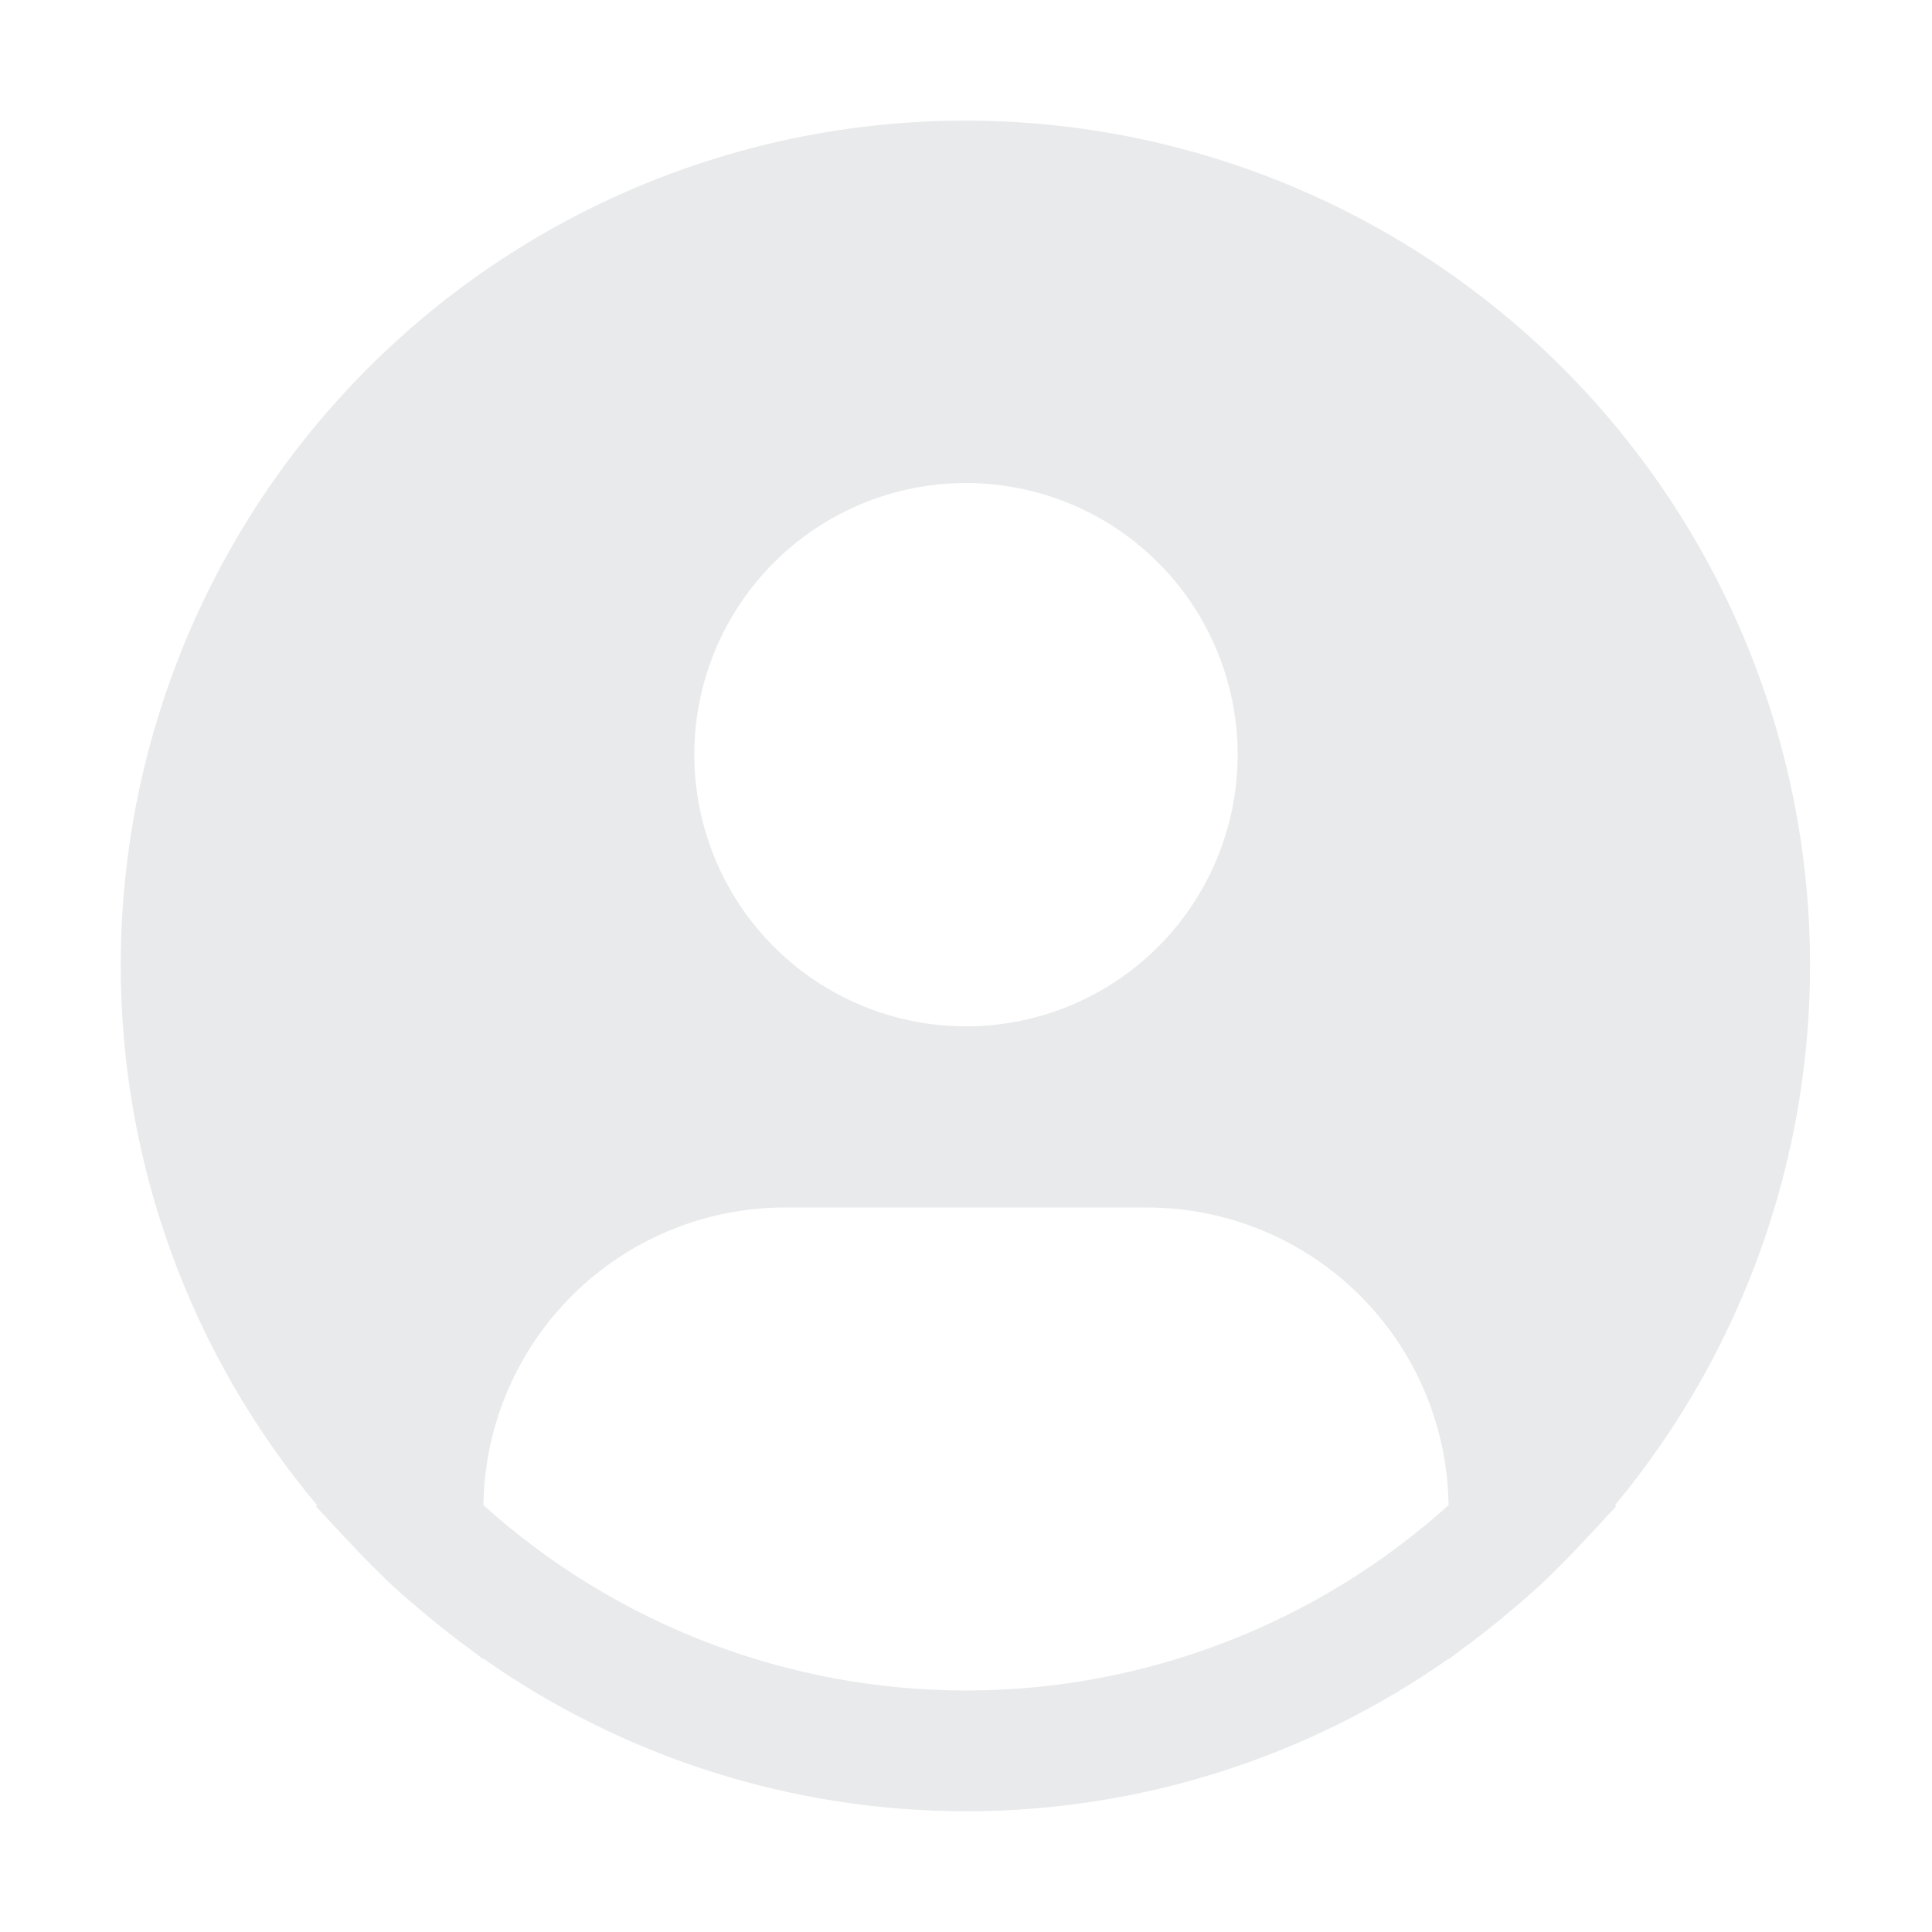 <svg xmlns="http://www.w3.org/2000/svg" width="70" height="70" fill="none" viewBox="0 0 70 70">
    <path fill="#252B33" fill-opacity=".1" d="M58.514 54.534c3.141-3.78 5.326-8.26 6.37-13.063 1.043-4.803.915-9.787-.375-14.53-1.29-4.742-3.703-9.104-7.035-12.717-3.333-3.613-7.486-6.37-12.109-8.038-4.623-1.668-9.58-2.198-14.451-1.545-4.872.652-9.514 2.469-13.535 5.295-4.02 2.827-7.302 6.58-9.565 10.942C5.55 25.241 4.37 30.085 4.375 35c.002 7.144 2.52 14.06 7.112 19.534l-.044.037c.153.184.328.341.486.523.196.225.409.437.612.656.612.665 1.242 1.304 1.903 1.903.201.184.41.355.613.53.7.603 1.42 1.177 2.165 1.71.096.066.184.151.28.22v-.027c5.124 3.605 11.235 5.54 17.5 5.54 6.265 0 12.377-1.935 17.5-5.54v.026c.096-.068.182-.153.28-.219.744-.536 1.466-1.107 2.166-1.71.203-.175.411-.348.612-.53.661-.601 1.291-1.238 1.904-1.903.203-.219.413-.43.612-.656.155-.182.332-.34.486-.525l-.048-.035zM35 17.5c1.947 0 3.85.577 5.469 1.659 1.619 1.081 2.88 2.619 3.625 4.417.745 1.799.94 3.778.56 5.688-.38 1.91-1.317 3.663-2.693 5.04-1.377 1.377-3.131 2.314-5.04 2.694-1.91.38-3.89.185-5.688-.56-1.799-.745-3.336-2.007-4.418-3.626-1.081-1.619-1.659-3.522-1.659-5.469 0-2.61 1.037-5.114 2.883-6.96S32.39 17.5 35 17.5zM17.515 54.534c.038-2.872 1.206-5.614 3.25-7.632 2.044-2.019 4.8-3.151 7.672-3.152h13.125c2.873.001 5.63 1.133 7.674 3.152 2.044 2.018 3.21 4.76 3.249 7.632C47.687 58.857 41.458 61.25 35 61.25s-12.687-2.393-17.485-6.716z"/>
</svg>
